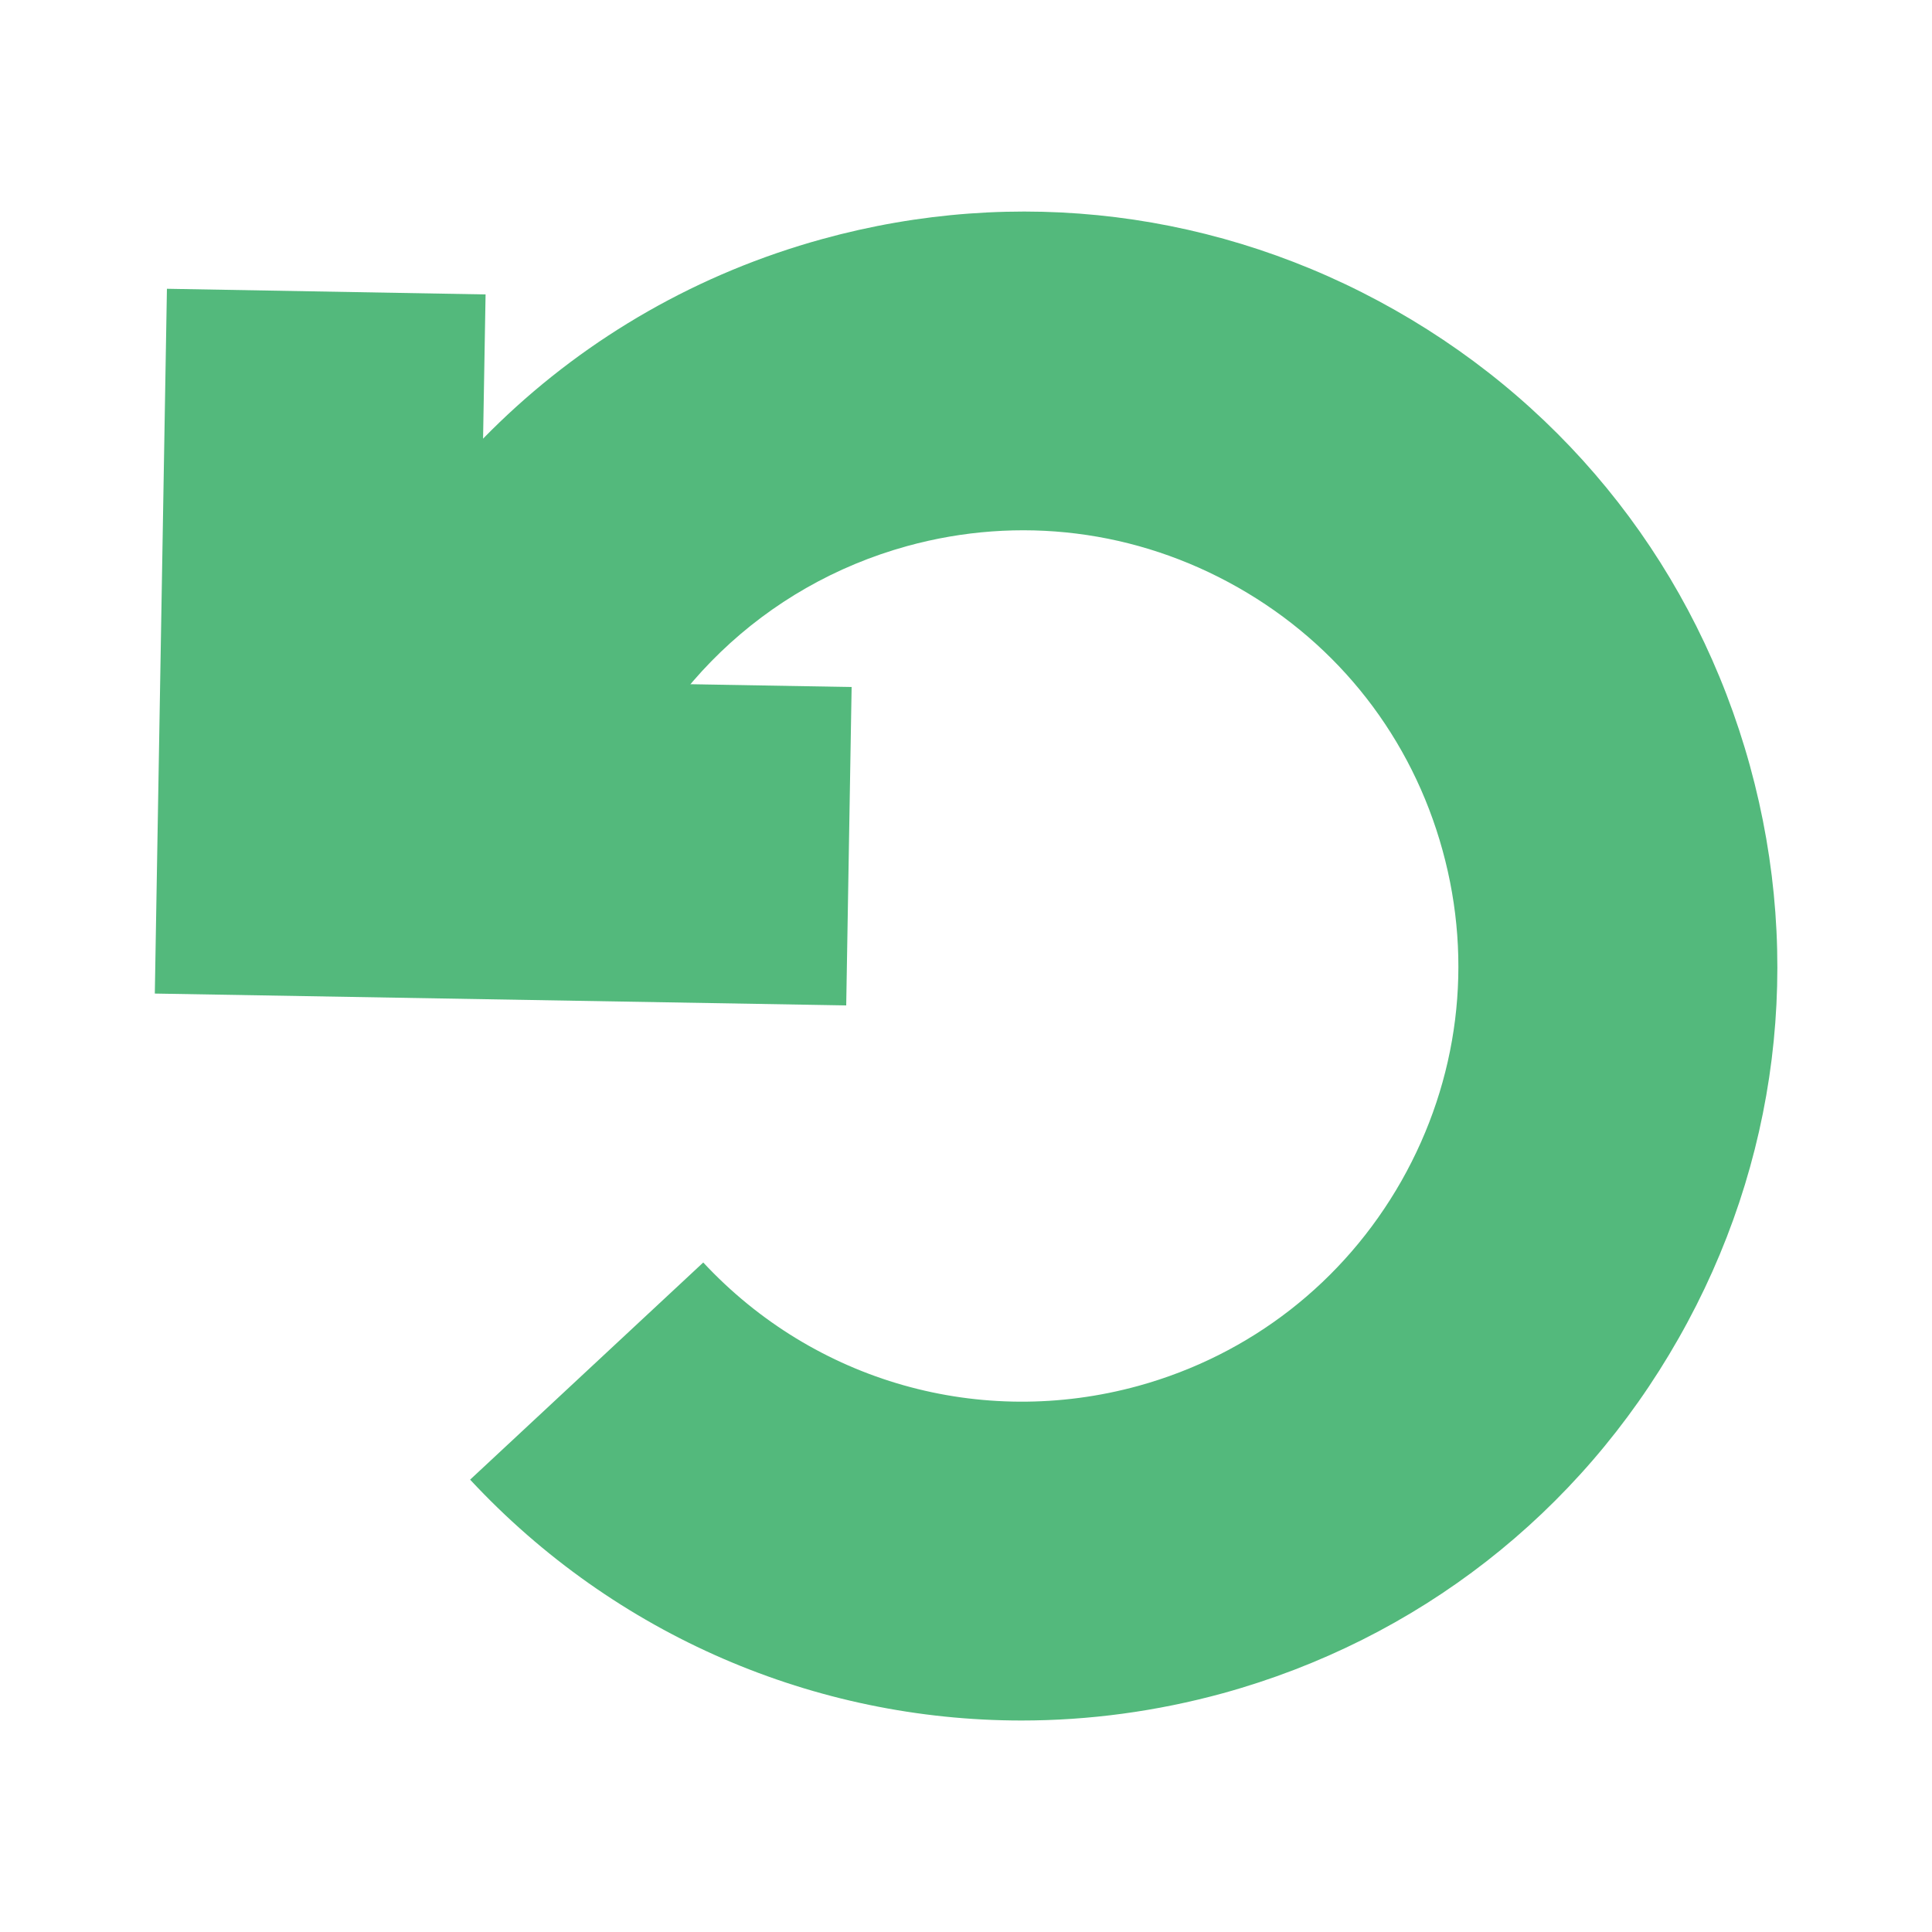 <?xml version="1.0" encoding="UTF-8"?>
<svg id="Layer_1" data-name="Layer 1" xmlns="http://www.w3.org/2000/svg" viewBox="0 0 75 75">
  <defs>
    <style>
      .cls-1 {
        fill: #53b97c;
      }
    </style>
  </defs>
  <path class="cls-1" d="M39.66,66.79c-8.01,0-15.77-3.29-21.41-9.35l9.05-8.43c4.32,4.64,10.78,6.47,16.89,4.79,4.35-1.2,7.98-4.03,10.21-7.95,2.23-3.93,2.8-8.49,1.6-12.84-1.2-4.36-4.02-7.98-7.95-10.21-3.93-2.23-8.49-2.8-12.84-1.6-5.54,1.53-9.88,5.71-11.63,11.19l-11.79-3.75c3.02-9.48,10.54-16.72,20.13-19.36,7.54-2.08,15.44-1.1,22.24,2.76,6.8,3.86,11.69,10.14,13.77,17.68,2.08,7.54,1.1,15.44-2.77,22.24-3.86,6.8-10.14,11.69-17.68,13.77-2.59,.71-5.22,1.06-7.82,1.06Z"/>
  <polygon class="cls-1" points="32.85 39.03 6.01 38.57 6.48 11.21 18.85 11.43 18.59 26.42 33.06 26.67 32.85 39.03"/>
</svg>